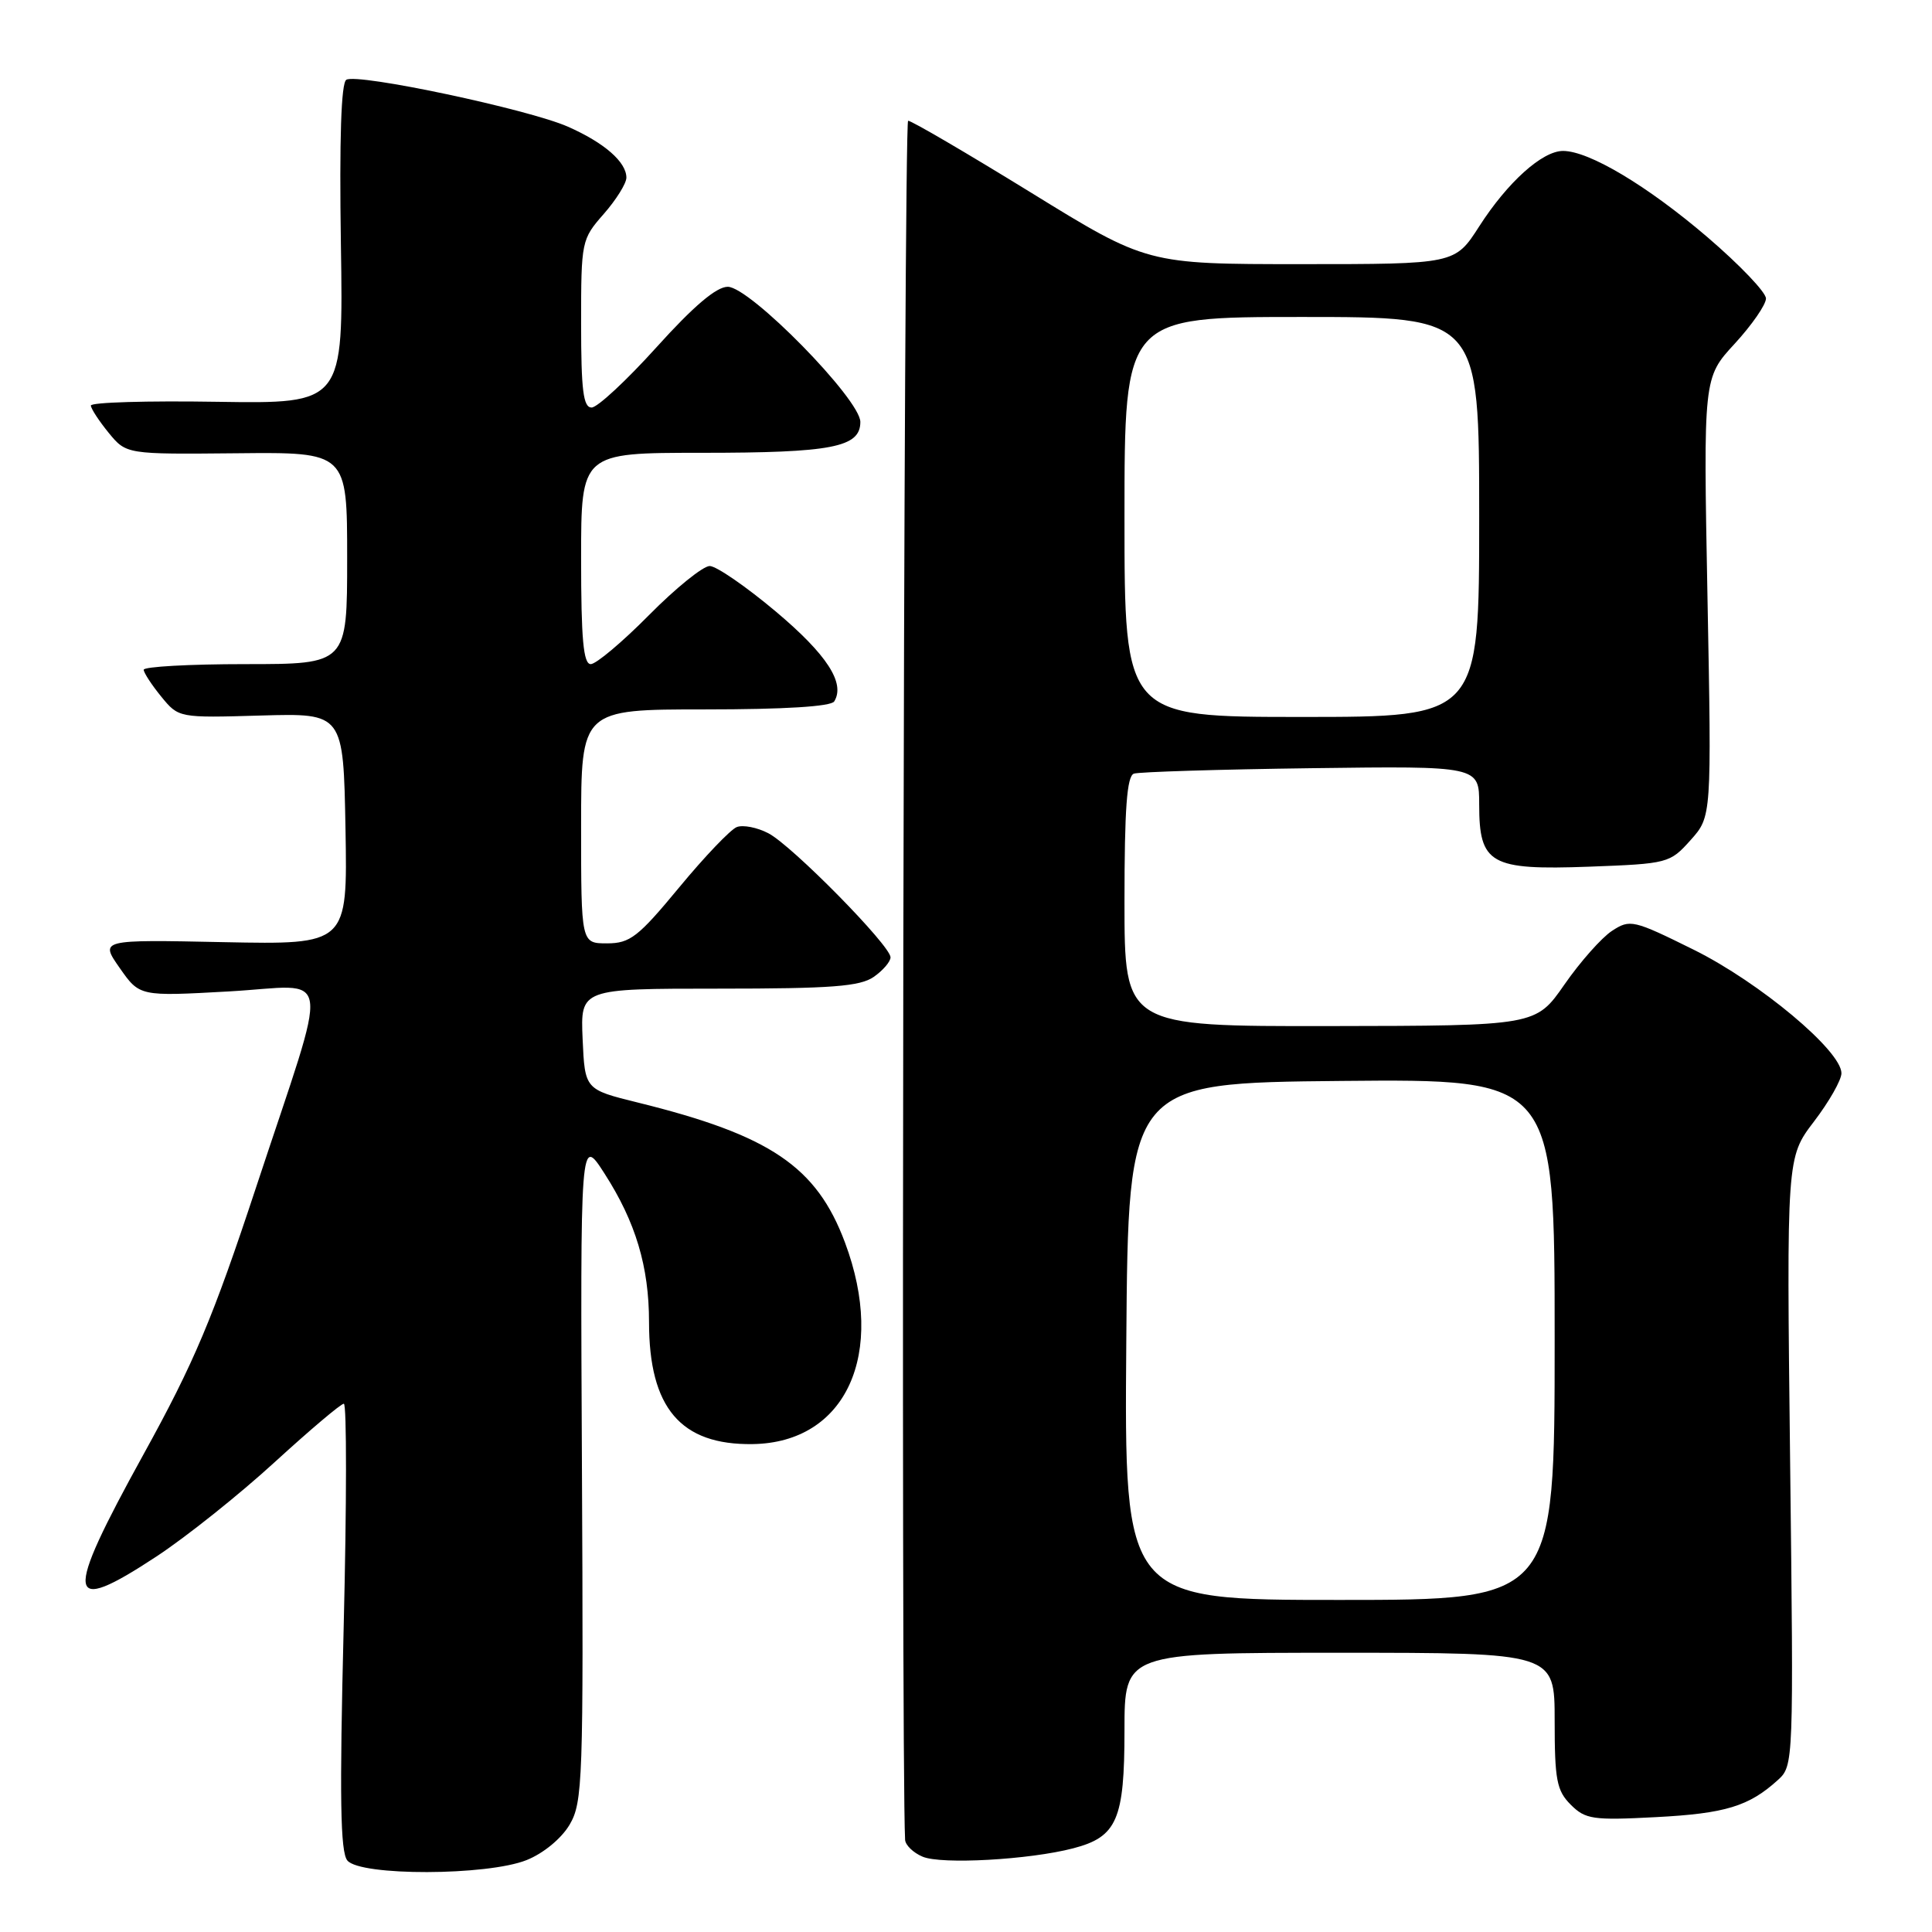 <?xml version="1.0" encoding="UTF-8" standalone="no"?>
<!DOCTYPE svg PUBLIC "-//W3C//DTD SVG 1.1//EN" "http://www.w3.org/Graphics/SVG/1.1/DTD/svg11.dtd" >
<svg xmlns="http://www.w3.org/2000/svg" xmlns:xlink="http://www.w3.org/1999/xlink" version="1.1" viewBox="0 0 256 256">
 <g >
 <path fill="currentColor"
d=" M 69.78 246.47 C 72.01 245.58 74.38 243.62 75.47 241.79 C 77.22 238.82 77.32 235.99 77.11 194.57 C 76.89 150.50 76.89 150.50 80.10 155.50 C 84.23 161.92 86.00 167.84 86.00 175.19 C 86.00 186.55 90.19 191.49 99.73 191.35 C 112.10 191.17 117.49 179.40 111.96 164.63 C 108.20 154.57 102.06 150.42 84.50 146.09 C 77.50 144.36 77.50 144.36 77.20 137.68 C 76.91 131.00 76.91 131.00 95.23 131.00 C 110.20 131.00 113.96 130.71 115.78 129.44 C 117.00 128.59 118.00 127.42 118.00 126.85 C 118.00 125.30 104.93 112.02 101.81 110.41 C 100.34 109.64 98.45 109.27 97.63 109.59 C 96.81 109.90 93.37 113.50 90.00 117.58 C 84.55 124.17 83.48 125.00 80.43 125.00 C 77.00 125.00 77.00 125.00 77.00 109.50 C 77.00 94.00 77.00 94.00 93.44 94.00 C 103.91 94.00 110.12 93.62 110.54 92.94 C 112.03 90.52 109.57 86.73 102.81 81.04 C 98.86 77.72 94.91 75.00 94.04 75.00 C 93.16 75.00 89.54 77.92 86.00 81.50 C 82.46 85.08 78.98 88.00 78.28 88.00 C 77.30 88.00 77.00 84.70 77.00 74.00 C 77.00 60.00 77.00 60.00 92.93 60.00 C 110.25 60.00 114.00 59.27 114.00 55.91 C 114.00 52.92 99.37 38.00 96.43 38.00 C 94.92 38.00 91.90 40.57 87.00 46.00 C 83.03 50.40 79.16 54.00 78.39 54.00 C 77.29 54.00 77.00 51.72 77.00 42.88 C 77.00 31.95 77.05 31.71 80.00 28.35 C 81.65 26.47 83.00 24.30 83.00 23.54 C 83.00 21.47 80.08 18.92 75.26 16.79 C 70.04 14.48 47.34 9.67 45.89 10.57 C 45.20 10.99 44.96 18.43 45.17 32.36 C 45.50 53.50 45.50 53.50 28.75 53.24 C 19.54 53.09 12.02 53.31 12.04 53.74 C 12.06 54.16 13.12 55.78 14.40 57.35 C 16.74 60.20 16.74 60.20 31.37 60.06 C 46.00 59.91 46.00 59.91 46.00 73.95 C 46.00 88.00 46.00 88.00 32.50 88.00 C 25.07 88.00 19.02 88.34 19.04 88.75 C 19.06 89.16 20.11 90.77 21.37 92.31 C 23.67 95.12 23.68 95.13 34.59 94.81 C 45.50 94.50 45.50 94.50 45.78 109.84 C 46.05 125.17 46.05 125.17 29.64 124.84 C 13.23 124.50 13.23 124.50 15.86 128.26 C 18.50 132.03 18.50 132.03 30.31 131.37 C 44.28 130.59 43.83 127.34 33.94 157.30 C 28.20 174.68 25.75 180.51 19.00 192.74 C 8.38 212.00 8.66 214.18 20.72 206.25 C 24.69 203.64 31.74 198.01 36.39 193.75 C 41.05 189.49 45.17 186.00 45.56 186.00 C 45.95 186.00 45.94 199.29 45.54 215.53 C 44.98 238.18 45.09 245.41 46.03 246.53 C 47.75 248.60 64.56 248.56 69.78 246.47 Z  M 142.21 244.91 C 148.01 243.40 149.00 241.12 149.00 229.28 C 149.00 219.00 149.00 219.00 177.50 219.00 C 206.00 219.00 206.00 219.00 206.00 228.00 C 206.00 235.85 206.27 237.27 208.13 239.13 C 210.07 241.07 211.06 241.22 219.41 240.78 C 228.62 240.30 231.74 239.35 235.59 235.85 C 237.66 233.97 237.67 233.55 237.20 193.66 C 236.73 153.37 236.73 153.37 240.36 148.61 C 242.36 145.99 244.00 143.11 244.00 142.21 C 244.00 139.24 233.16 130.18 224.46 125.86 C 216.40 121.87 215.99 121.78 213.59 123.35 C 212.22 124.25 209.39 127.44 207.30 130.45 C 203.50 135.92 203.50 135.92 176.25 135.96 C 149.00 136.00 149.00 136.00 149.00 119.47 C 149.00 107.14 149.32 102.83 150.25 102.51 C 150.94 102.28 161.51 101.95 173.75 101.79 C 196.00 101.50 196.00 101.50 196.00 106.60 C 196.00 114.49 197.46 115.32 210.56 114.84 C 221.02 114.45 221.27 114.38 224.01 111.32 C 226.80 108.20 226.80 108.20 226.25 79.12 C 225.70 50.05 225.70 50.05 229.85 45.55 C 232.13 43.07 234.00 40.37 234.00 39.55 C 234.00 38.73 230.51 35.08 226.25 31.43 C 218.28 24.61 210.55 20.00 207.11 20.00 C 204.36 20.00 199.76 24.14 196.00 30.00 C 192.79 35.00 192.79 35.00 172.39 35.00 C 151.99 35.00 151.99 35.00 136.58 25.50 C 128.10 20.28 120.79 16.00 120.33 16.00 C 119.74 16.00 119.36 232.52 119.93 243.78 C 119.97 244.49 121.01 245.50 122.25 246.02 C 124.73 247.08 136.40 246.43 142.21 244.91 Z  M 149.24 177.75 C 149.50 143.50 149.50 143.50 177.75 143.23 C 206.00 142.97 206.00 142.97 206.00 177.48 C 206.00 212.00 206.00 212.00 177.49 212.00 C 148.97 212.00 148.97 212.00 149.24 177.75 Z  M 149.00 68.50 C 149.00 42.00 149.00 42.00 172.50 42.00 C 196.00 42.00 196.00 42.00 196.00 68.50 C 196.00 95.00 196.00 95.00 172.50 95.00 C 149.00 95.00 149.00 95.00 149.00 68.50 Z "/>
</g>
</svg>